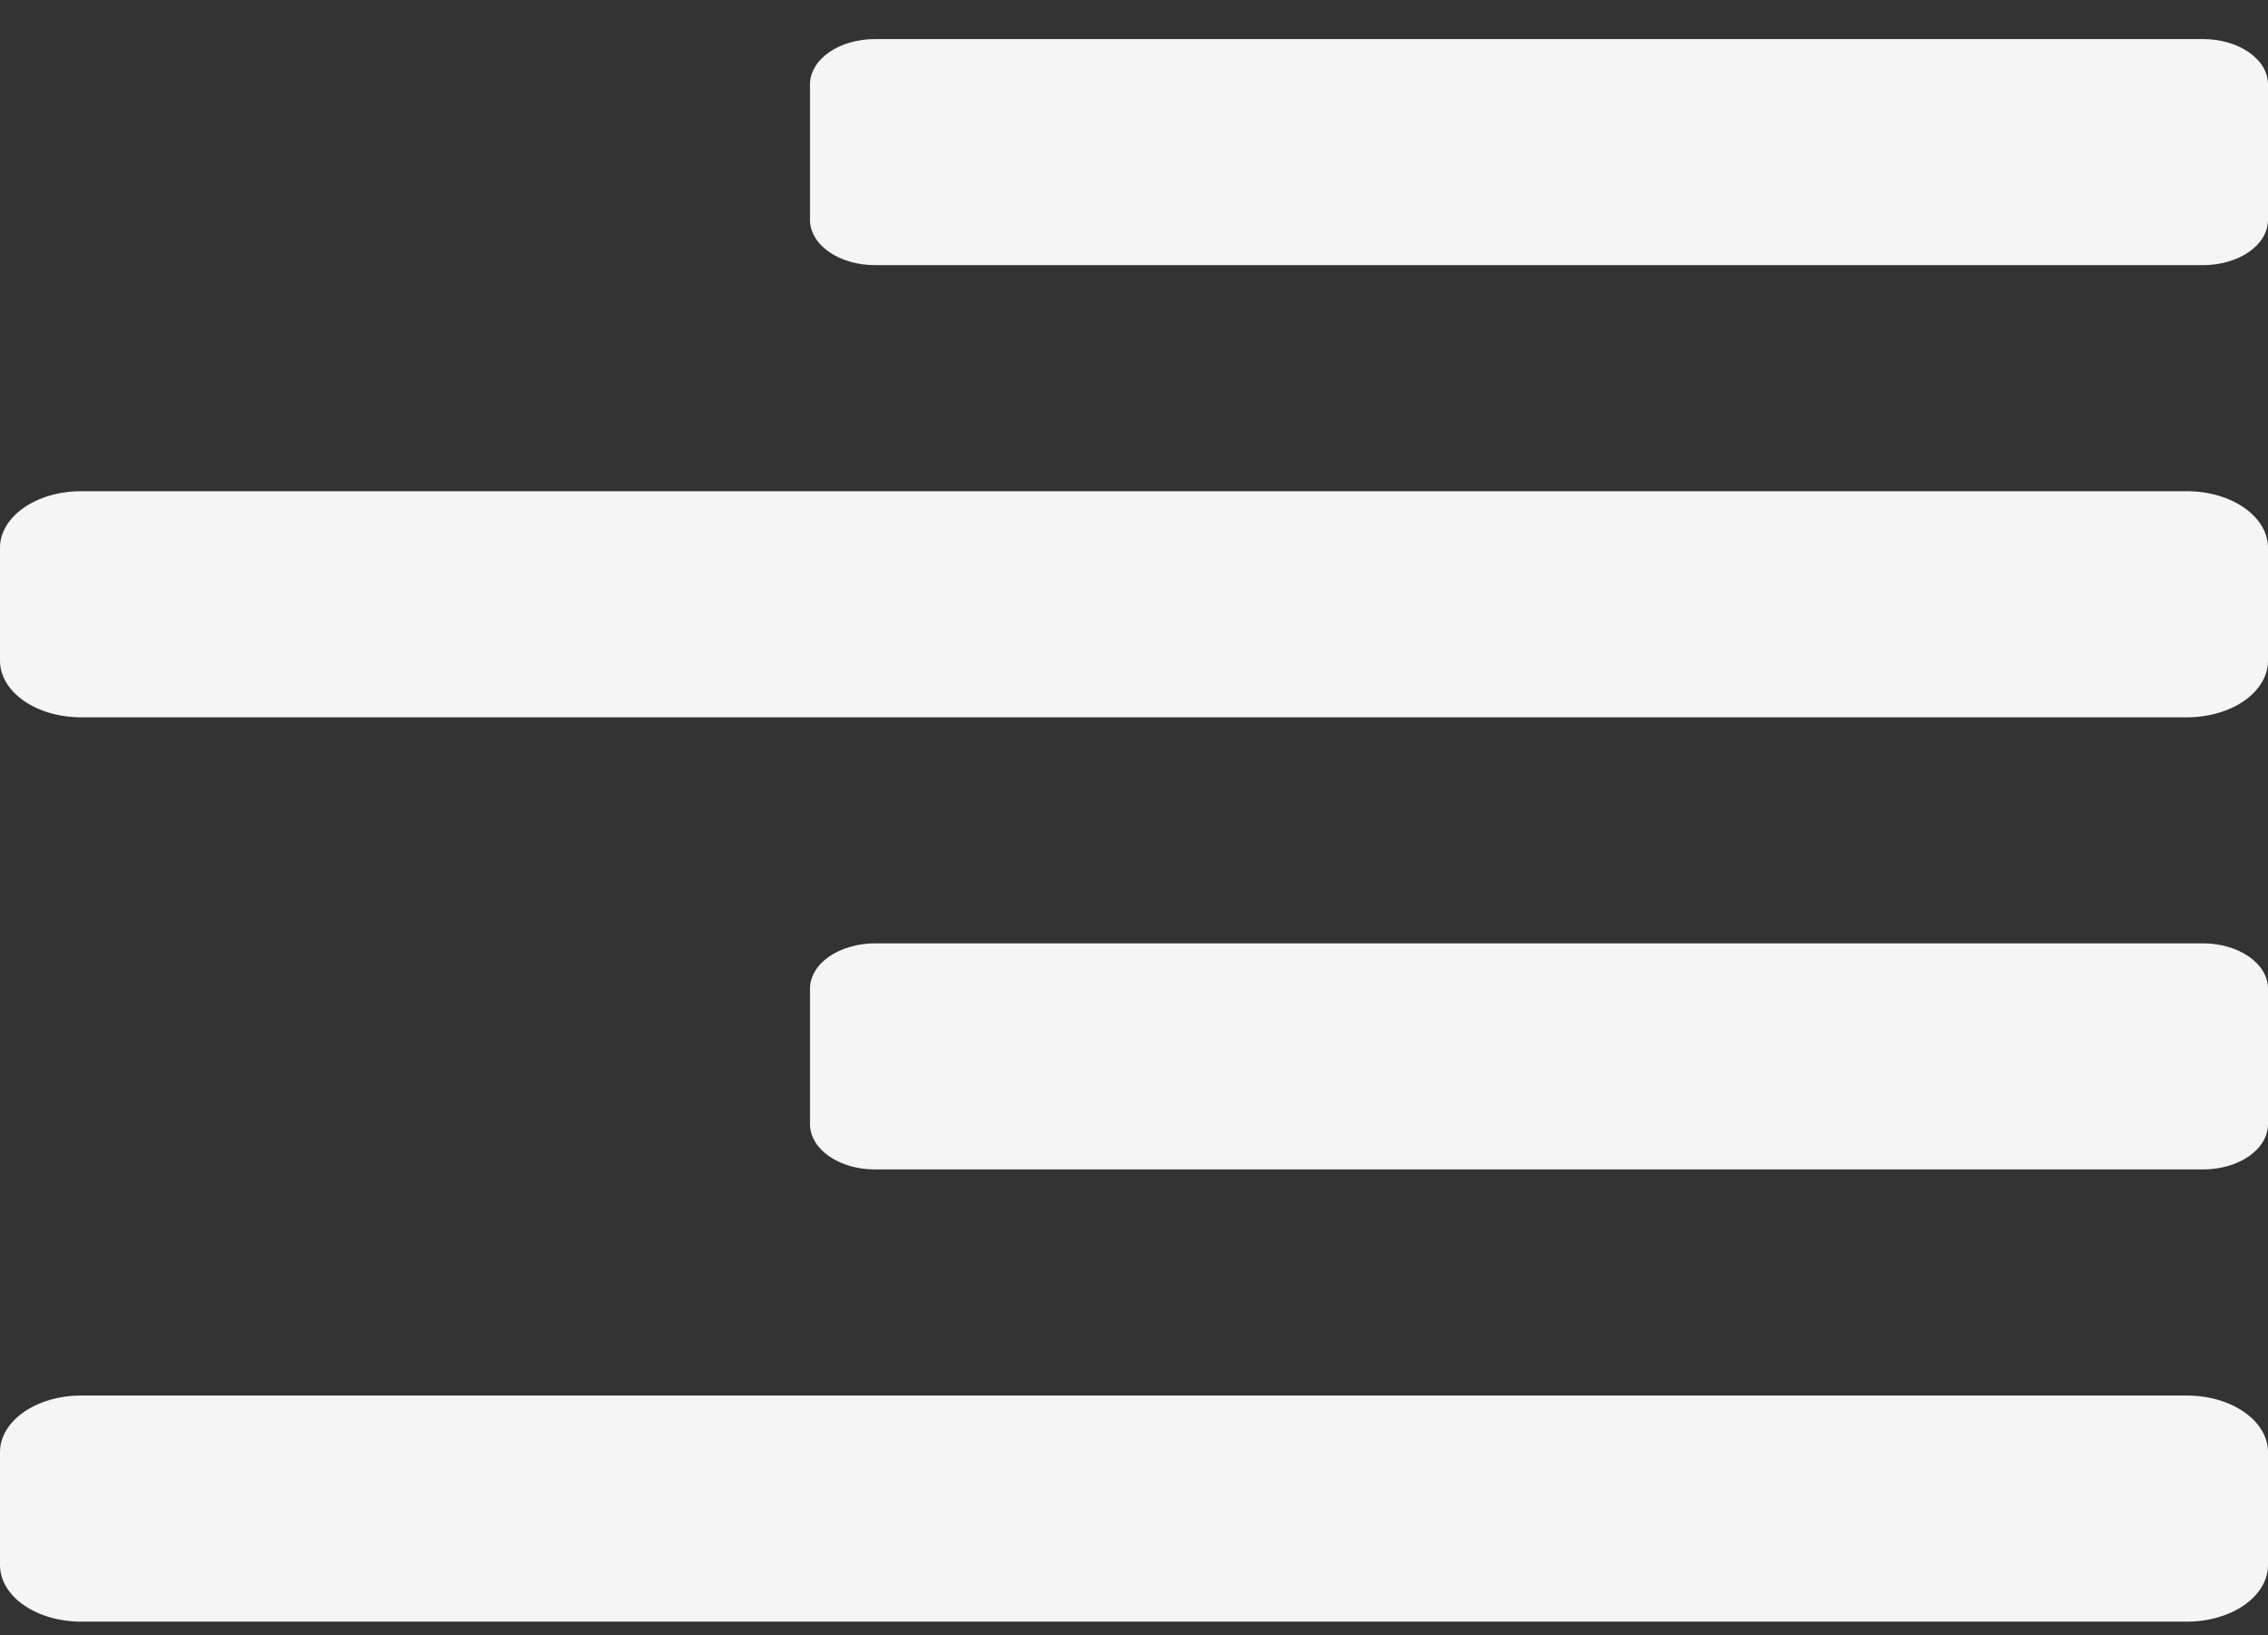 <svg width="43" height="31" viewBox="0 0 43 31" fill="none" xmlns="http://www.w3.org/2000/svg">
<rect x="0" y="0" width="43" height="31" fill="#333333" stroke="none"/>
<path d="M1.536 13.598H41.464C41.872 13.598 42.262 13.485 42.55 13.284C42.838 13.083 43 12.81 43 12.526V10.383C43 10.099 42.838 9.827 42.55 9.626C42.262 9.425 41.872 9.312 41.464 9.312H1.536C1.128 9.312 0.738 9.425 0.45 9.626C0.162 9.827 0 10.099 0 10.383L0 12.526C0 12.81 0.162 13.083 0.45 13.284C0.738 13.485 1.128 13.598 1.536 13.598ZM41.464 26.455H1.536C1.128 26.455 0.738 26.568 0.45 26.769C0.162 26.97 0 27.242 0 27.526L0 29.669C0 29.953 0.162 30.226 0.45 30.427C0.738 30.628 1.128 30.741 1.536 30.741H41.464C41.872 30.741 42.262 30.628 42.55 30.427C42.838 30.226 43 29.953 43 29.669V27.526C43 27.242 42.838 26.97 42.55 26.769C42.262 26.568 41.872 26.455 41.464 26.455ZM41.769 0.741H16.589C16.427 0.74 16.267 0.763 16.117 0.806C15.968 0.849 15.832 0.912 15.717 0.992C15.603 1.072 15.512 1.167 15.451 1.271C15.389 1.375 15.357 1.487 15.357 1.6V4.167C15.357 4.28 15.389 4.392 15.451 4.496C15.512 4.6 15.603 4.695 15.717 4.775C15.832 4.855 15.968 4.918 16.117 4.961C16.267 5.004 16.427 5.026 16.589 5.026H41.769C41.93 5.026 42.09 5.004 42.24 4.961C42.389 4.918 42.525 4.855 42.64 4.775C42.754 4.695 42.845 4.6 42.907 4.496C42.968 4.392 43 4.28 43 4.167V1.6C43 1.487 42.968 1.375 42.907 1.271C42.845 1.167 42.754 1.072 42.64 0.992C42.525 0.912 42.389 0.849 42.24 0.806C42.09 0.763 41.93 0.74 41.769 0.741ZM41.769 17.883H16.589C16.427 17.883 16.267 17.905 16.117 17.949C15.968 17.992 15.832 18.055 15.717 18.135C15.603 18.215 15.512 18.309 15.451 18.414C15.389 18.518 15.357 18.63 15.357 18.742V21.31C15.357 21.423 15.389 21.535 15.451 21.639C15.512 21.743 15.603 21.838 15.717 21.918C15.832 21.997 15.968 22.061 16.117 22.104C16.267 22.147 16.427 22.169 16.589 22.169H41.769C41.93 22.169 42.09 22.147 42.24 22.104C42.389 22.061 42.525 21.997 42.64 21.918C42.754 21.838 42.845 21.743 42.907 21.639C42.968 21.535 43 21.423 43 21.31V18.742C43 18.63 42.968 18.518 42.907 18.414C42.845 18.309 42.754 18.215 42.64 18.135C42.525 18.055 42.389 17.992 42.24 17.949C42.09 17.905 41.93 17.883 41.769 17.883Z" fill="#F5F5F5"/>
</svg>
